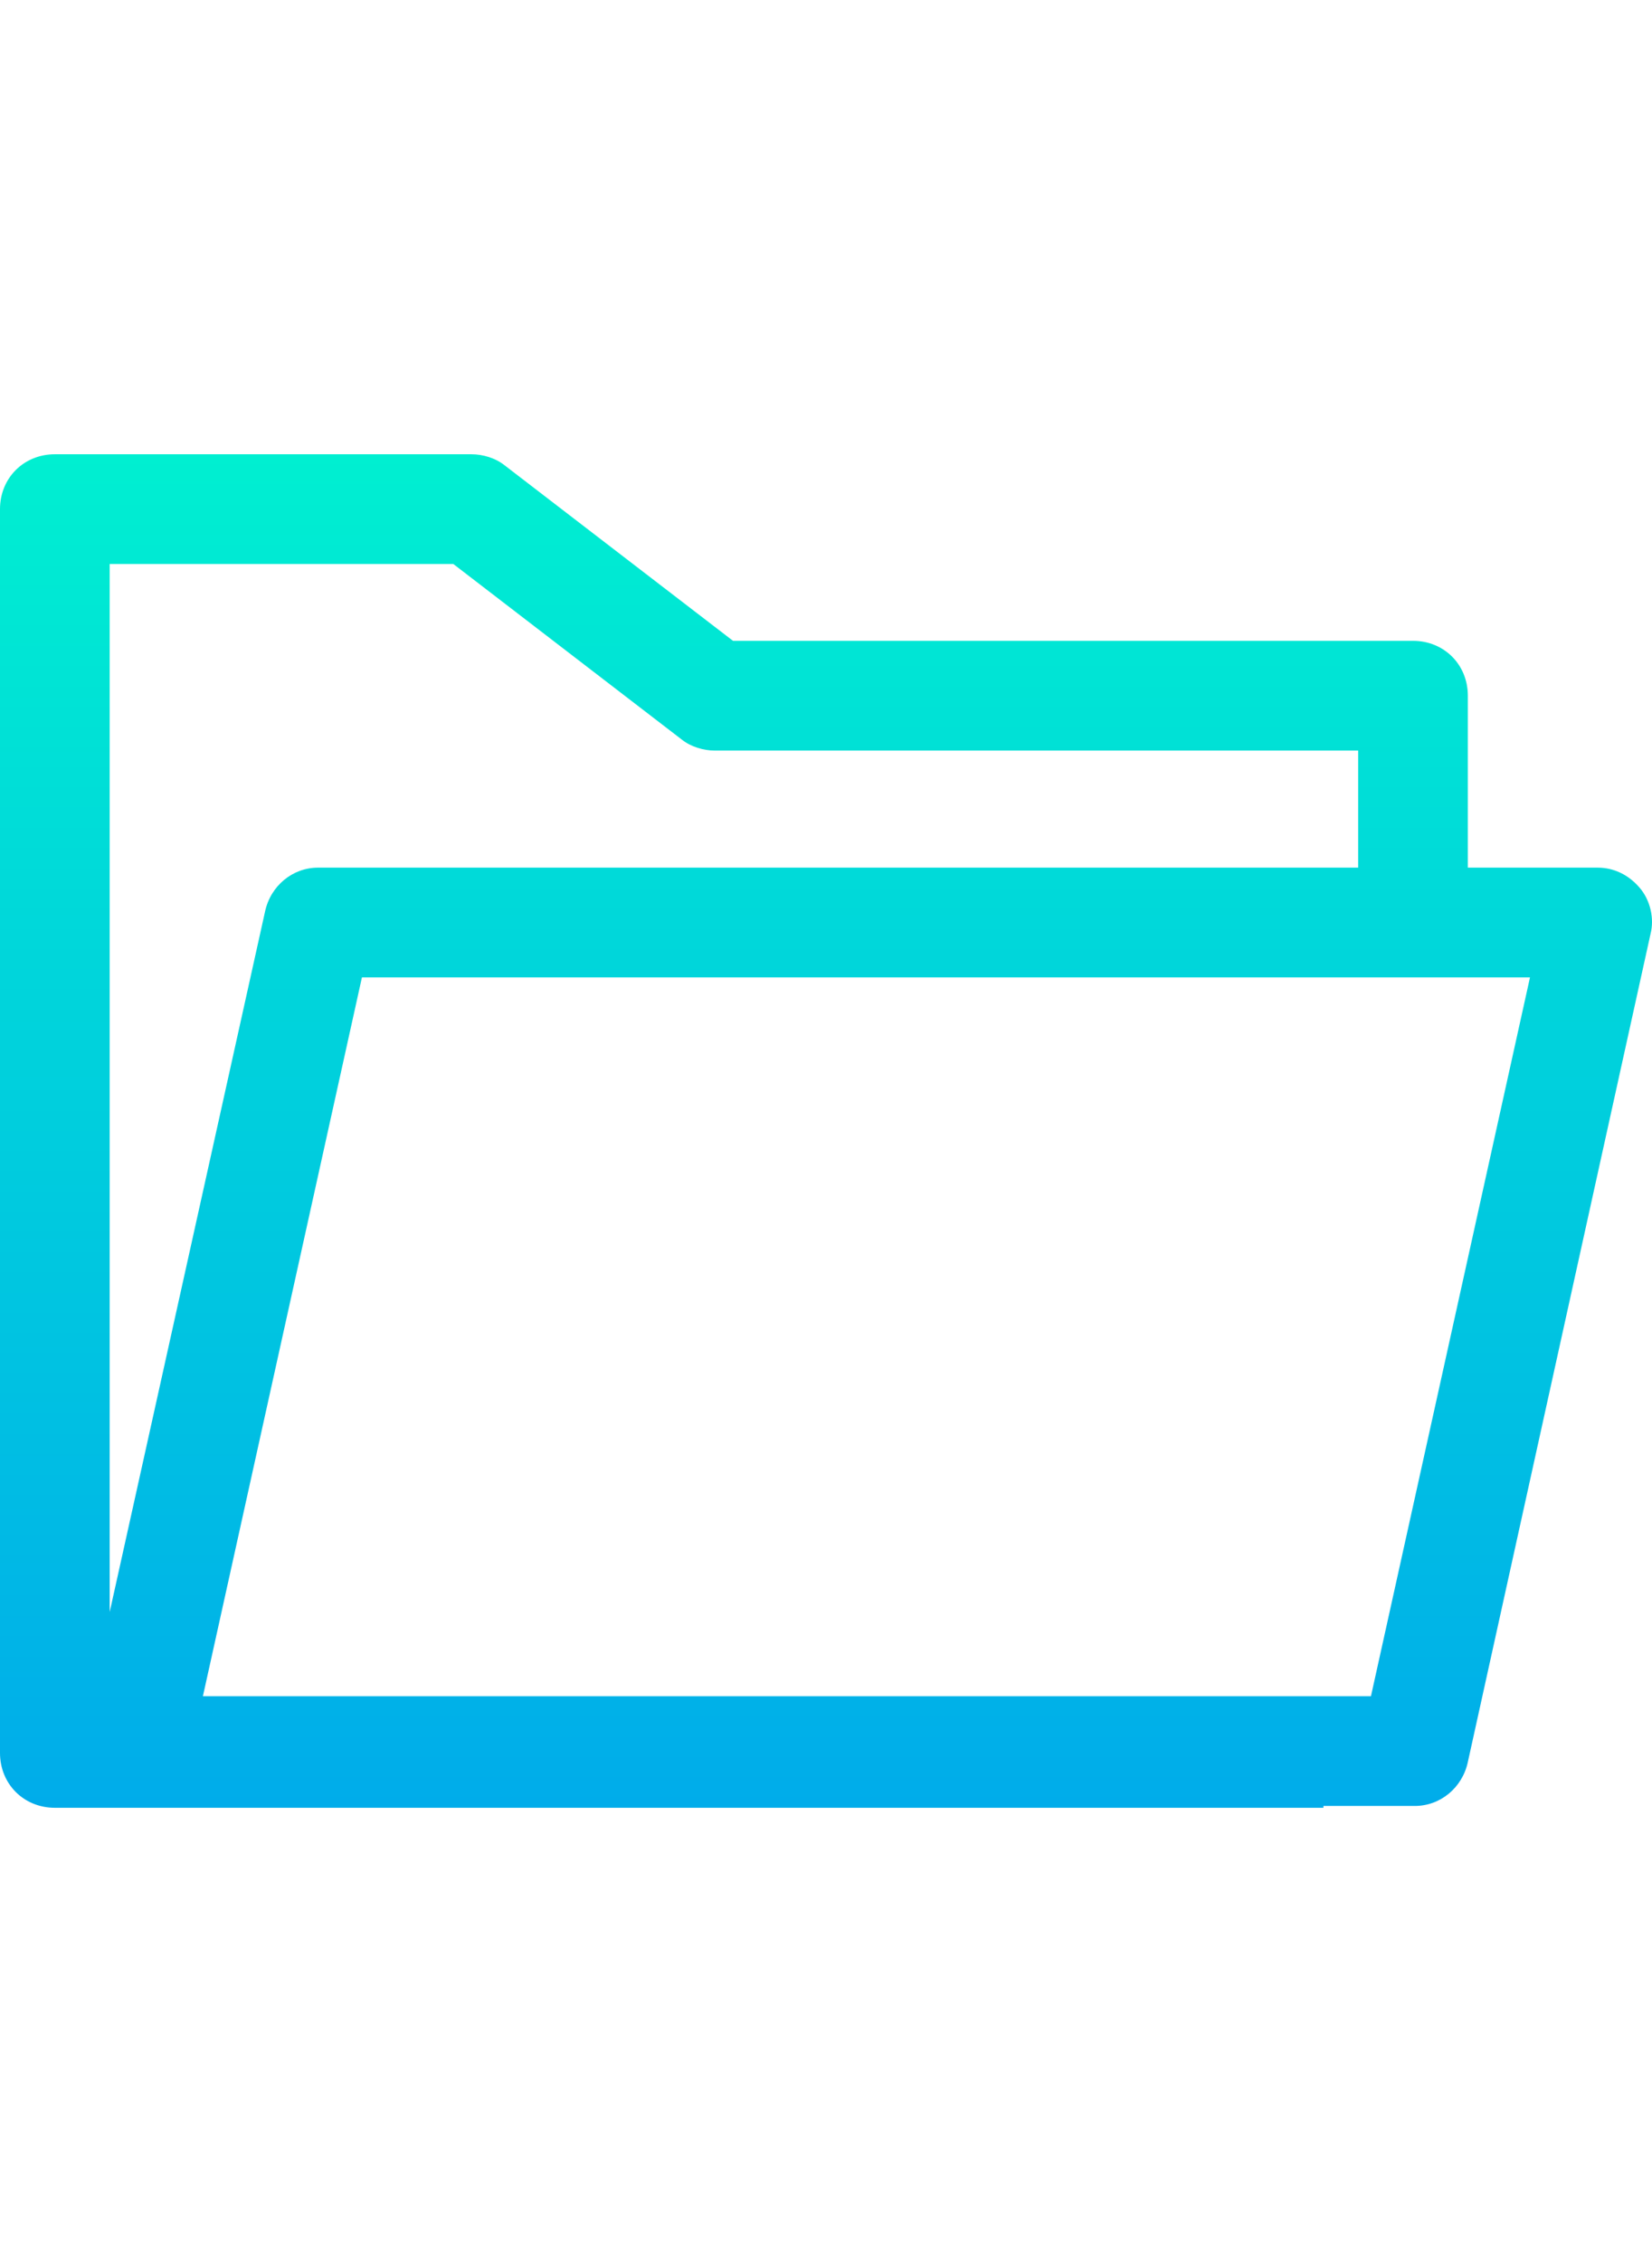 <?xml version="1.0" encoding="utf-8"?>
<!-- Generator: Adobe Illustrator 16.0.3, SVG Export Plug-In . SVG Version: 6.00 Build 0)  -->
<!DOCTYPE svg PUBLIC "-//W3C//DTD SVG 1.1//EN" "http://www.w3.org/Graphics/SVG/1.1/DTD/svg11.dtd">
<svg version="1.1" id="Capa_1" xmlns="http://www.w3.org/2000/svg" xmlns:xlink="http://www.w3.org/1999/xlink" x="0px" y="0px"
	 width="538.58px" height="737.01px" viewBox="0 0 538.58 737.01" enable-background="new 0 0 538.58 737.01" xml:space="preserve">
<linearGradient id="SVGID_1_" gradientUnits="userSpaceOnUse" x1="-5.91" y1="155.313" x2="-5.91" y2="229.313" gradientTransform="matrix(5.959 0 0 5.959 304.515 -777.564)">
	<stop  offset="0" style="stop-color:#00EFD1"/>
	<stop  offset="1" style="stop-color:#00ACEA"/>
</linearGradient>
<path fill="url(#SVGID_1_)" d="M534.558,289.245c-3.576-4.171-8.343-6.555-13.706-6.555H478.54v-56.018
	c0-10.132-7.747-17.878-17.877-17.878H238.971l-74.492-57.211c-2.979-2.384-7.15-3.576-10.727-3.576H17.878
	C7.748,148.008,0,155.754,0,165.886v405.238c0,10.132,7.748,17.878,17.878,17.878h413.583v-0.596h29.796
	c8.343,0,15.495-5.959,17.282-14.303l59.595-269.96C539.325,299.376,538.134,293.417,534.558,289.245z M147.793,183.763
	l74.492,57.21c2.979,2.384,7.15,3.576,10.727,3.576h209.772v38.141H103.693c-8.343,0-15.494,5.958-17.282,14.303L35.757,525.237
	V183.763H147.793z M446.955,552.65H66.149l51.847-234.204h380.806L446.955,552.65z"/>
</svg>
